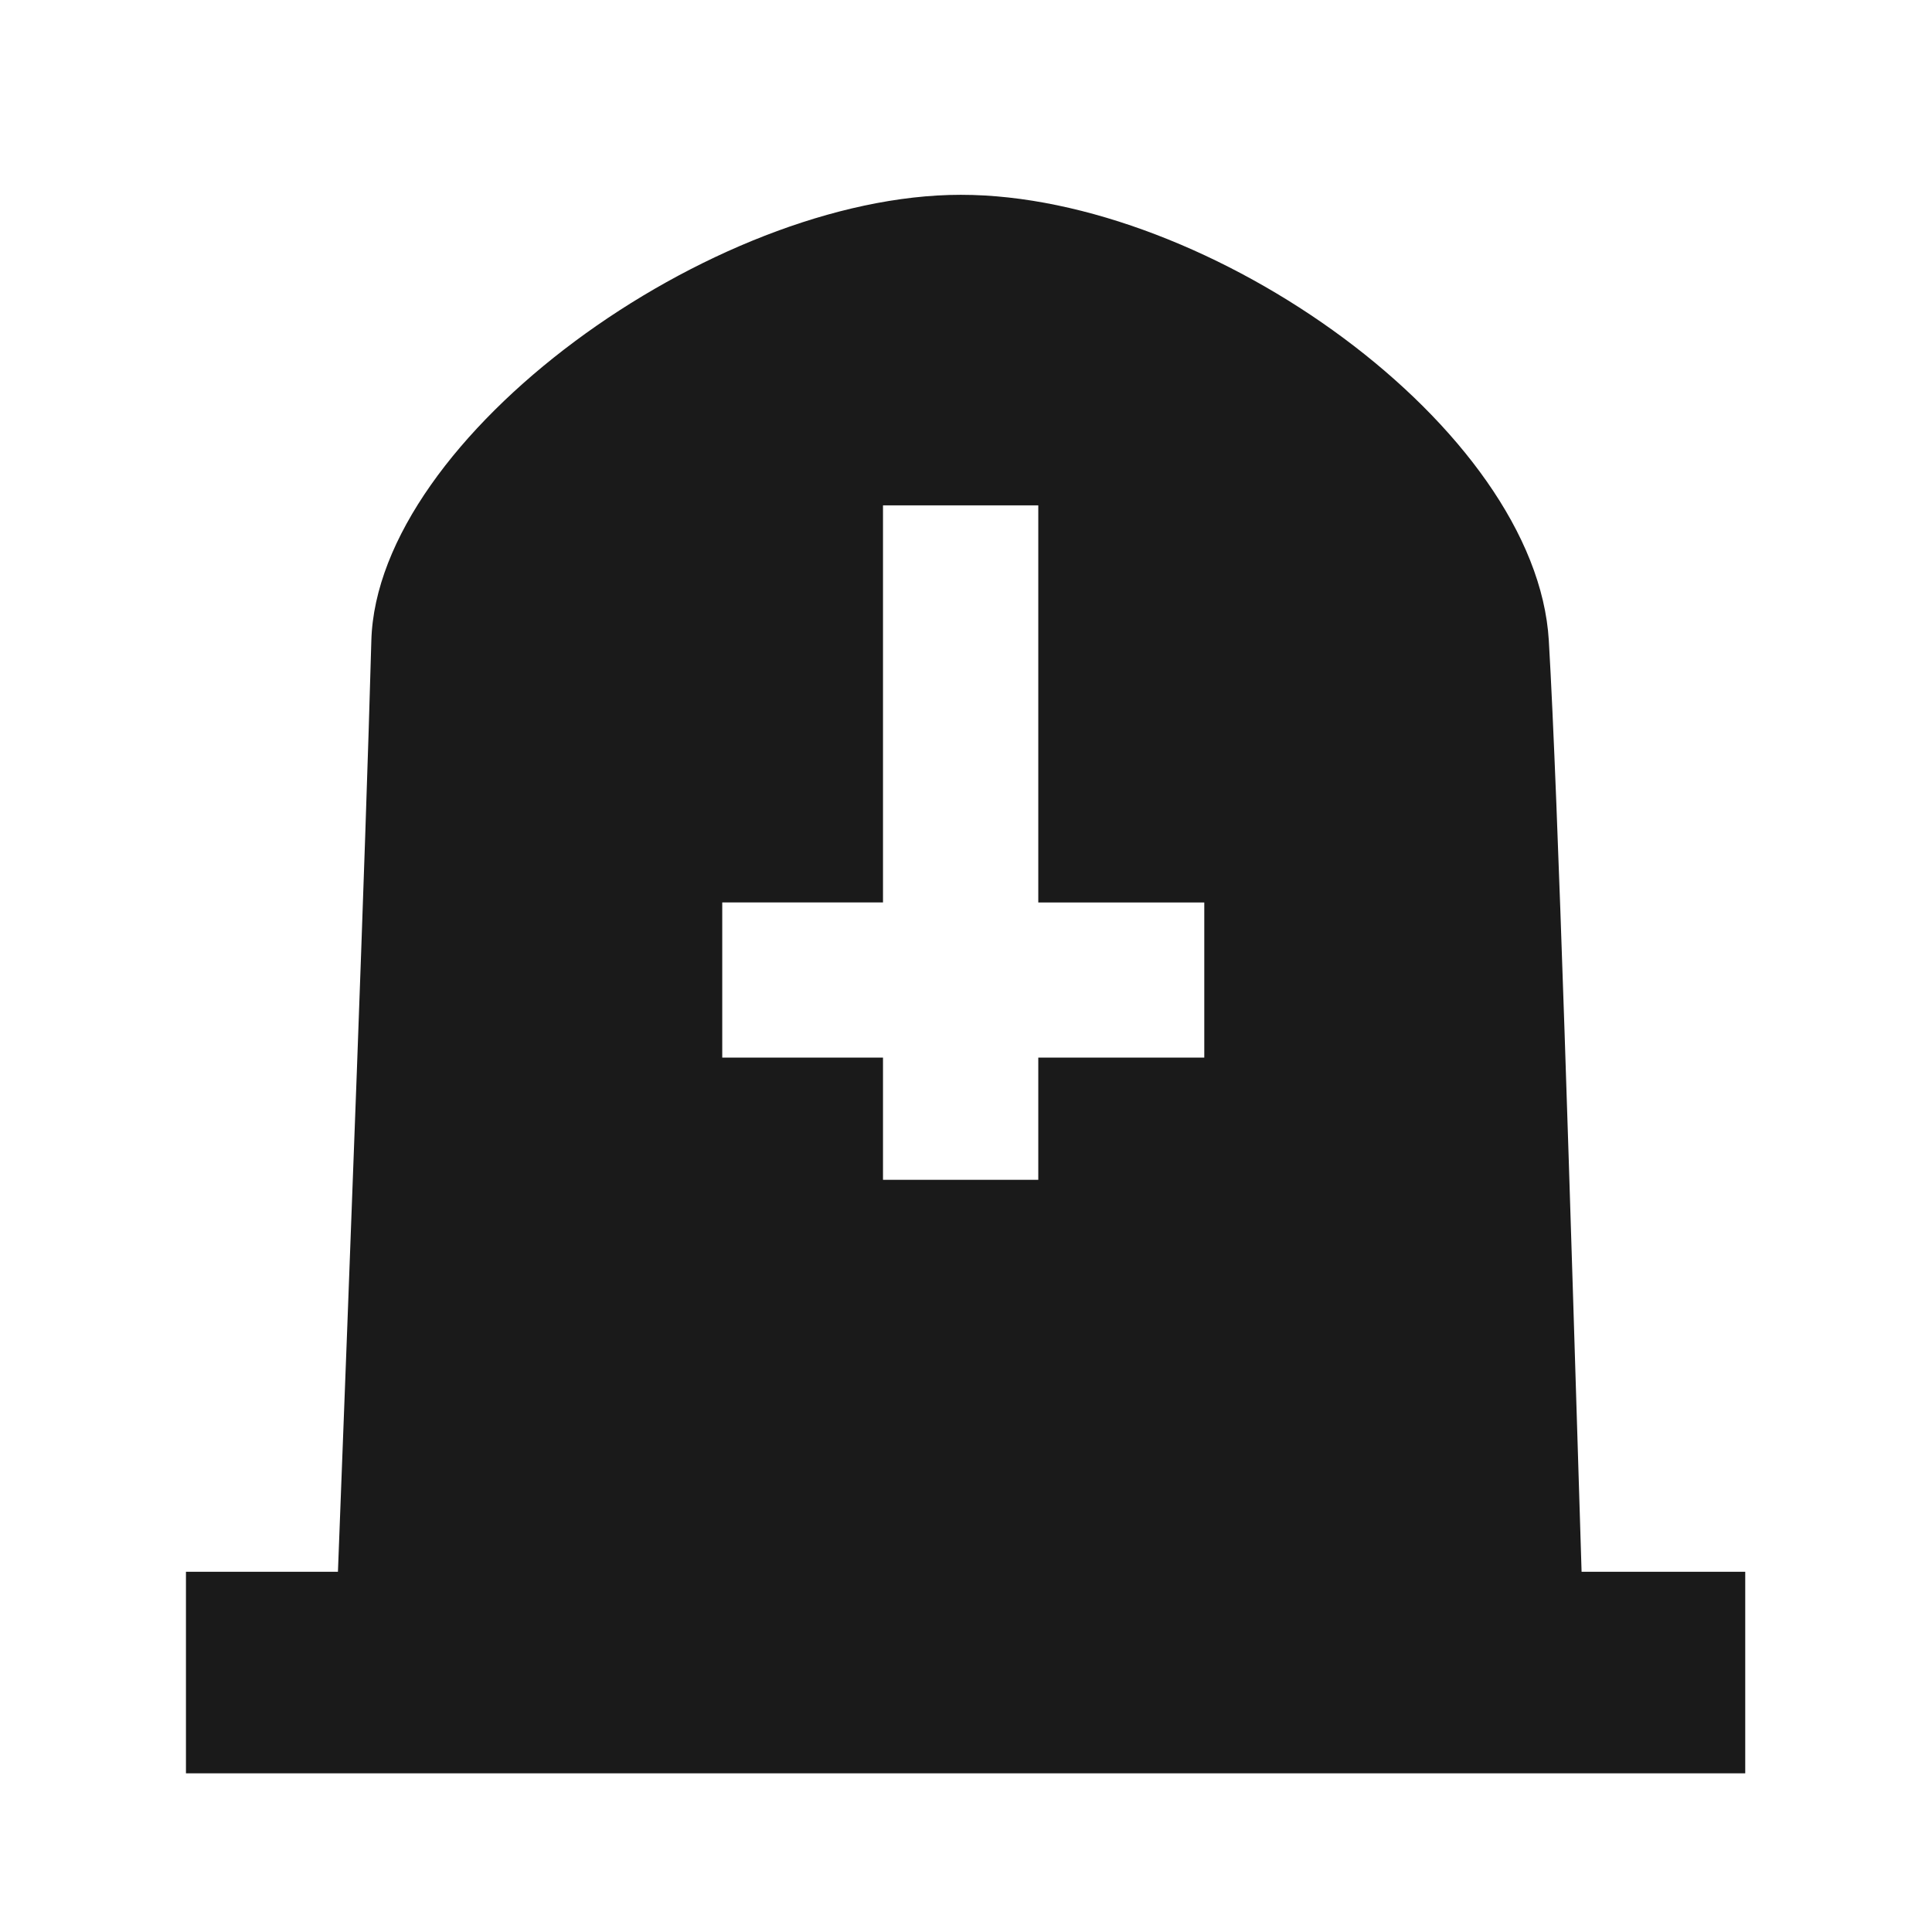 <svg xmlns="http://www.w3.org/2000/svg" width="24" height="24" version="1"><path d="M11.936 2.42c-3.09 0-7.253 3.006-7.323 5.538-.076 2.755-.269 7.74-.415 11.567H2.31v2.504h19.37v-2.504h-2.033c-.138-4.458-.291-9.595-.407-11.567-.155-2.64-4.214-5.538-7.303-5.538zm-.967 3.858h1.929v4.933h2.062v1.927h-2.062v1.518h-1.929v-1.518H8.972V11.21h1.997z" fill="#1a1a1a"/></svg>